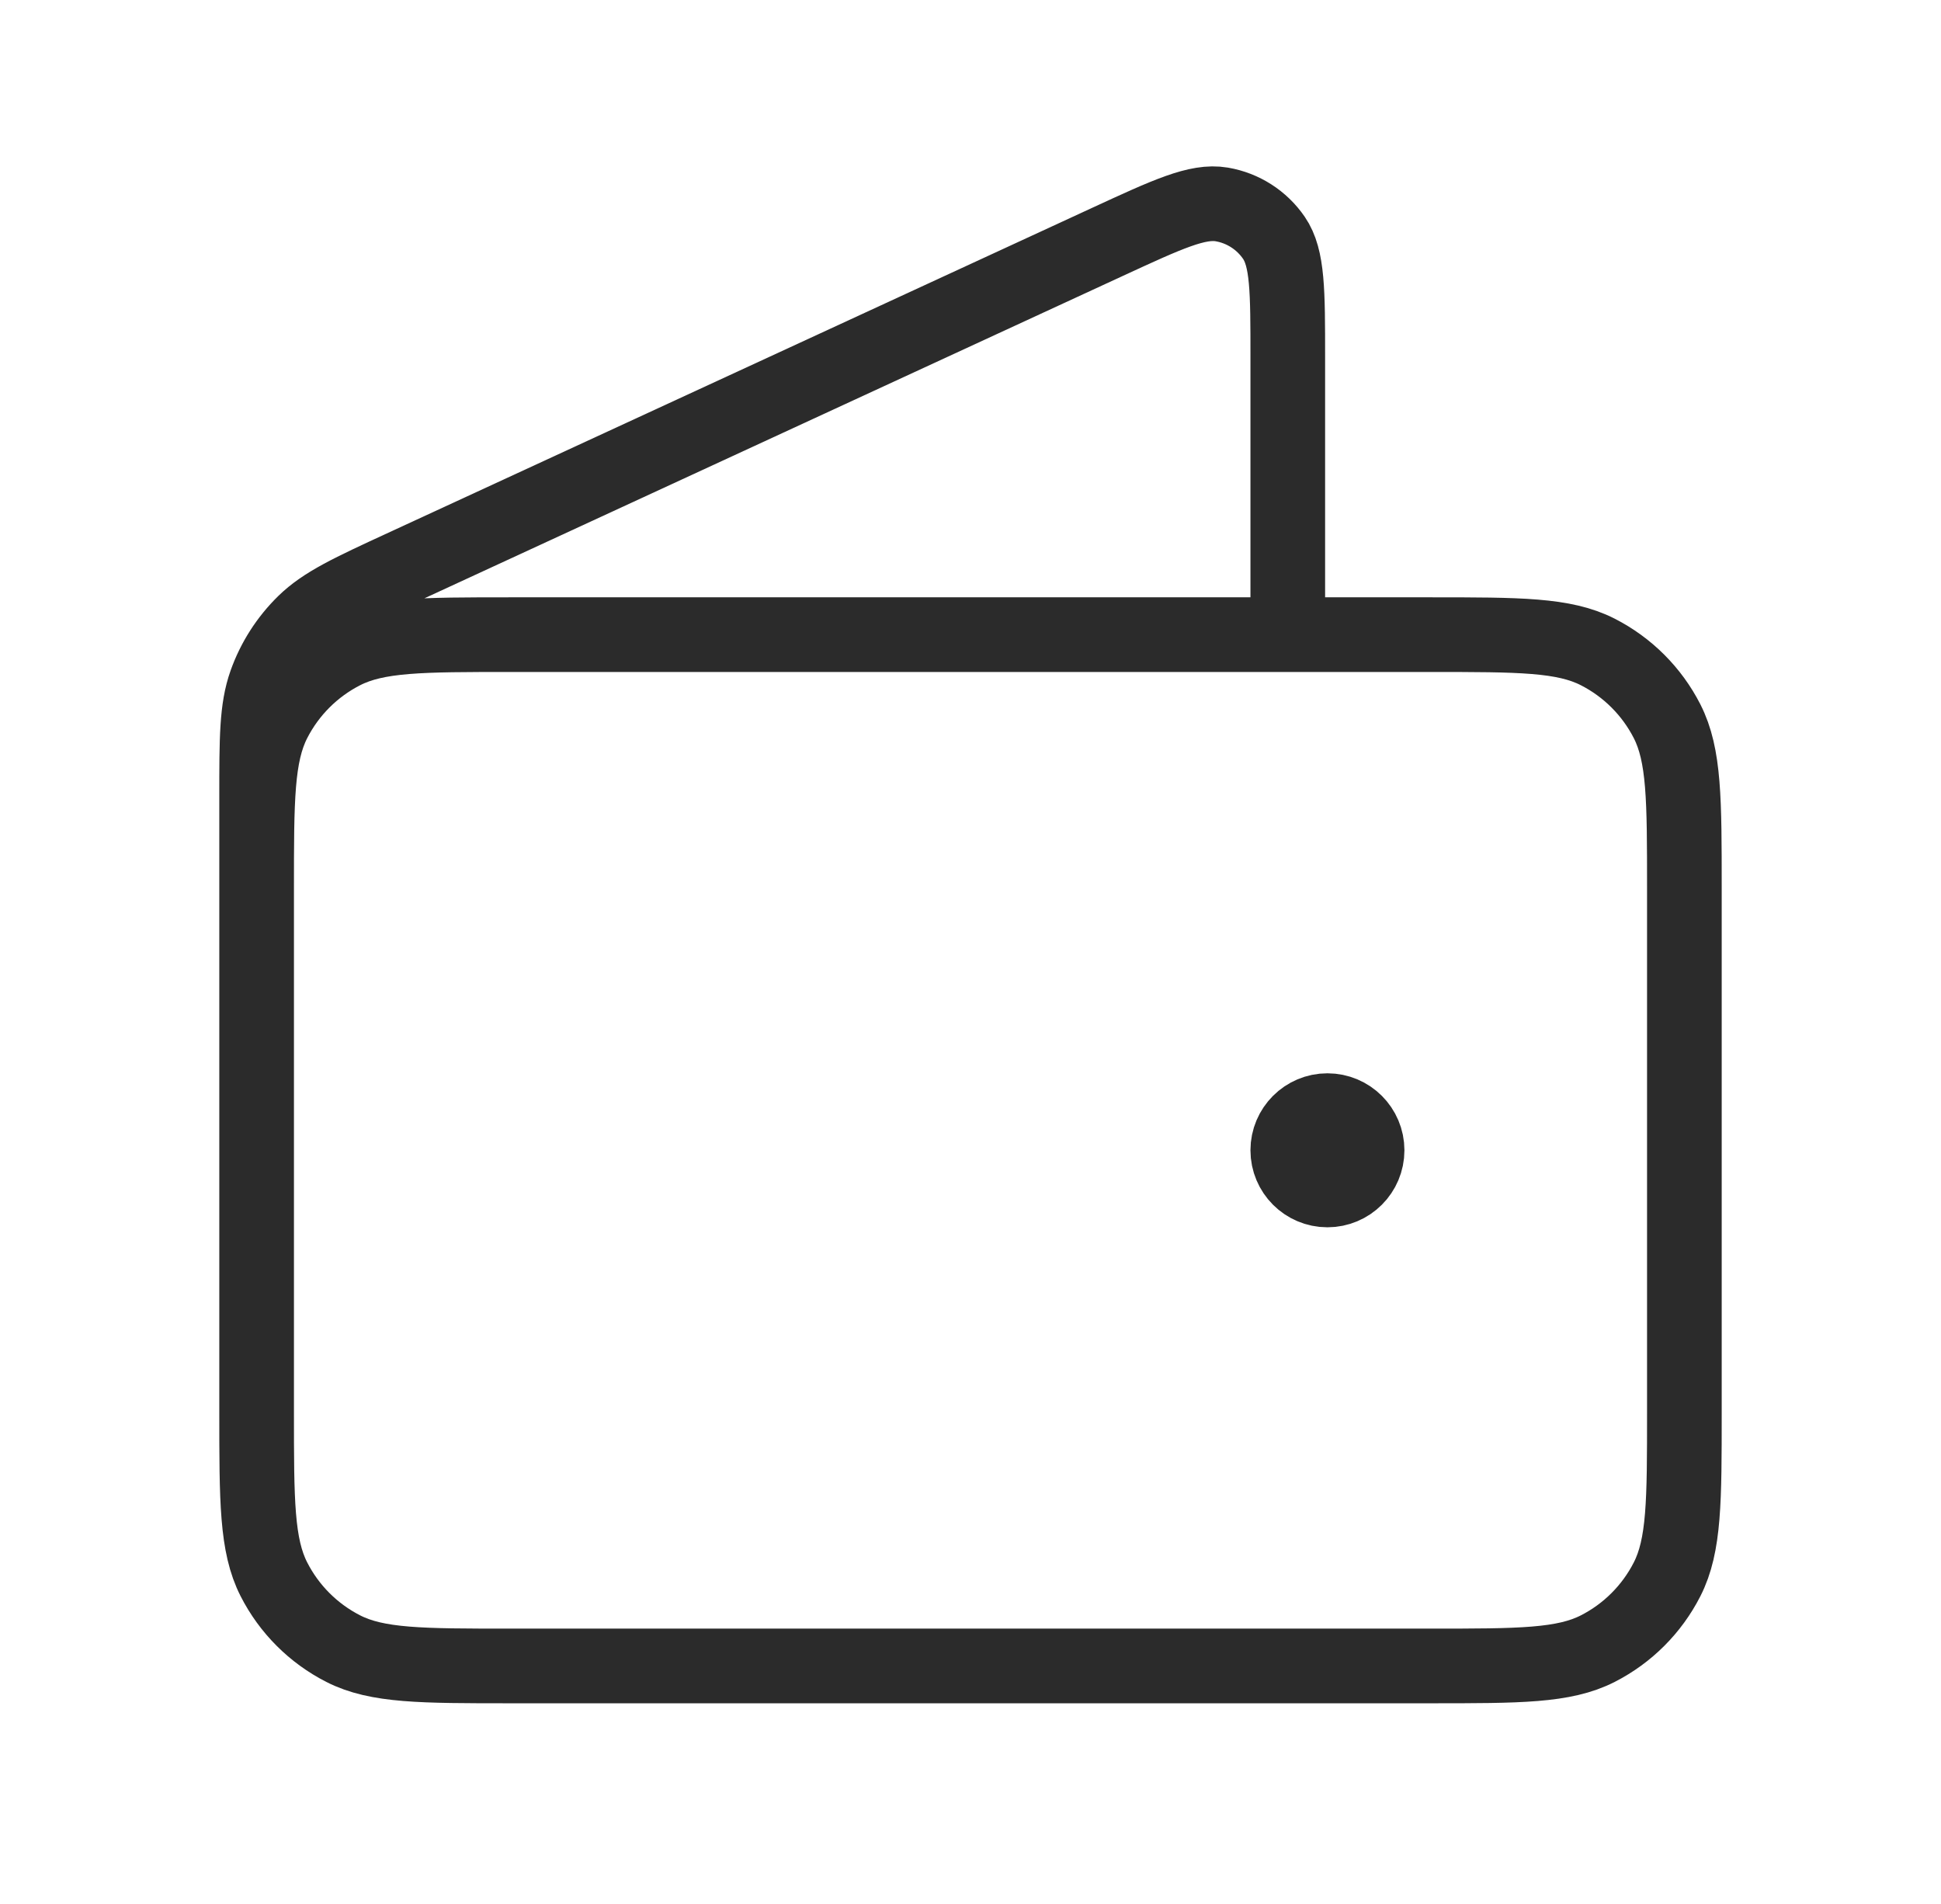 <svg width="52" height="51" viewBox="0 0 52 51" fill="none" xmlns="http://www.w3.org/2000/svg">
<path d="M34.5 17V9.564C34.5 7.796 34.5 6.913 34.128 6.37C33.802 5.895 33.299 5.573 32.731 5.476C32.082 5.366 31.28 5.736 29.675 6.477L10.825 15.177C9.394 15.837 8.679 16.168 8.154 16.68C7.691 17.133 7.337 17.685 7.12 18.296C6.875 18.986 6.875 19.774 6.875 21.351V31.875M35.562 30.812H35.584M6.875 23.8L6.875 37.825C6.875 40.205 6.875 41.395 7.338 42.304C7.746 43.104 8.396 43.754 9.196 44.162C10.105 44.625 11.295 44.625 13.675 44.625H38.325C40.705 44.625 41.895 44.625 42.804 44.162C43.604 43.754 44.254 43.104 44.662 42.304C45.125 41.395 45.125 40.205 45.125 37.825V23.8C45.125 21.42 45.125 20.23 44.662 19.32C44.254 18.521 43.604 17.871 42.804 17.463C41.895 17 40.705 17 38.325 17L13.675 17C11.295 17 10.105 17 9.196 17.463C8.396 17.871 7.746 18.521 7.338 19.32C6.875 20.23 6.875 21.42 6.875 23.8ZM36.625 30.812C36.625 31.399 36.149 31.875 35.562 31.875C34.976 31.875 34.5 31.399 34.5 30.812C34.5 30.226 34.976 29.75 35.562 29.75C36.149 29.75 36.625 30.226 36.625 30.812Z" stroke="#2B2B2B" stroke-width="2" stroke-linecap="round" stroke-linejoin="round"/>
</svg>

